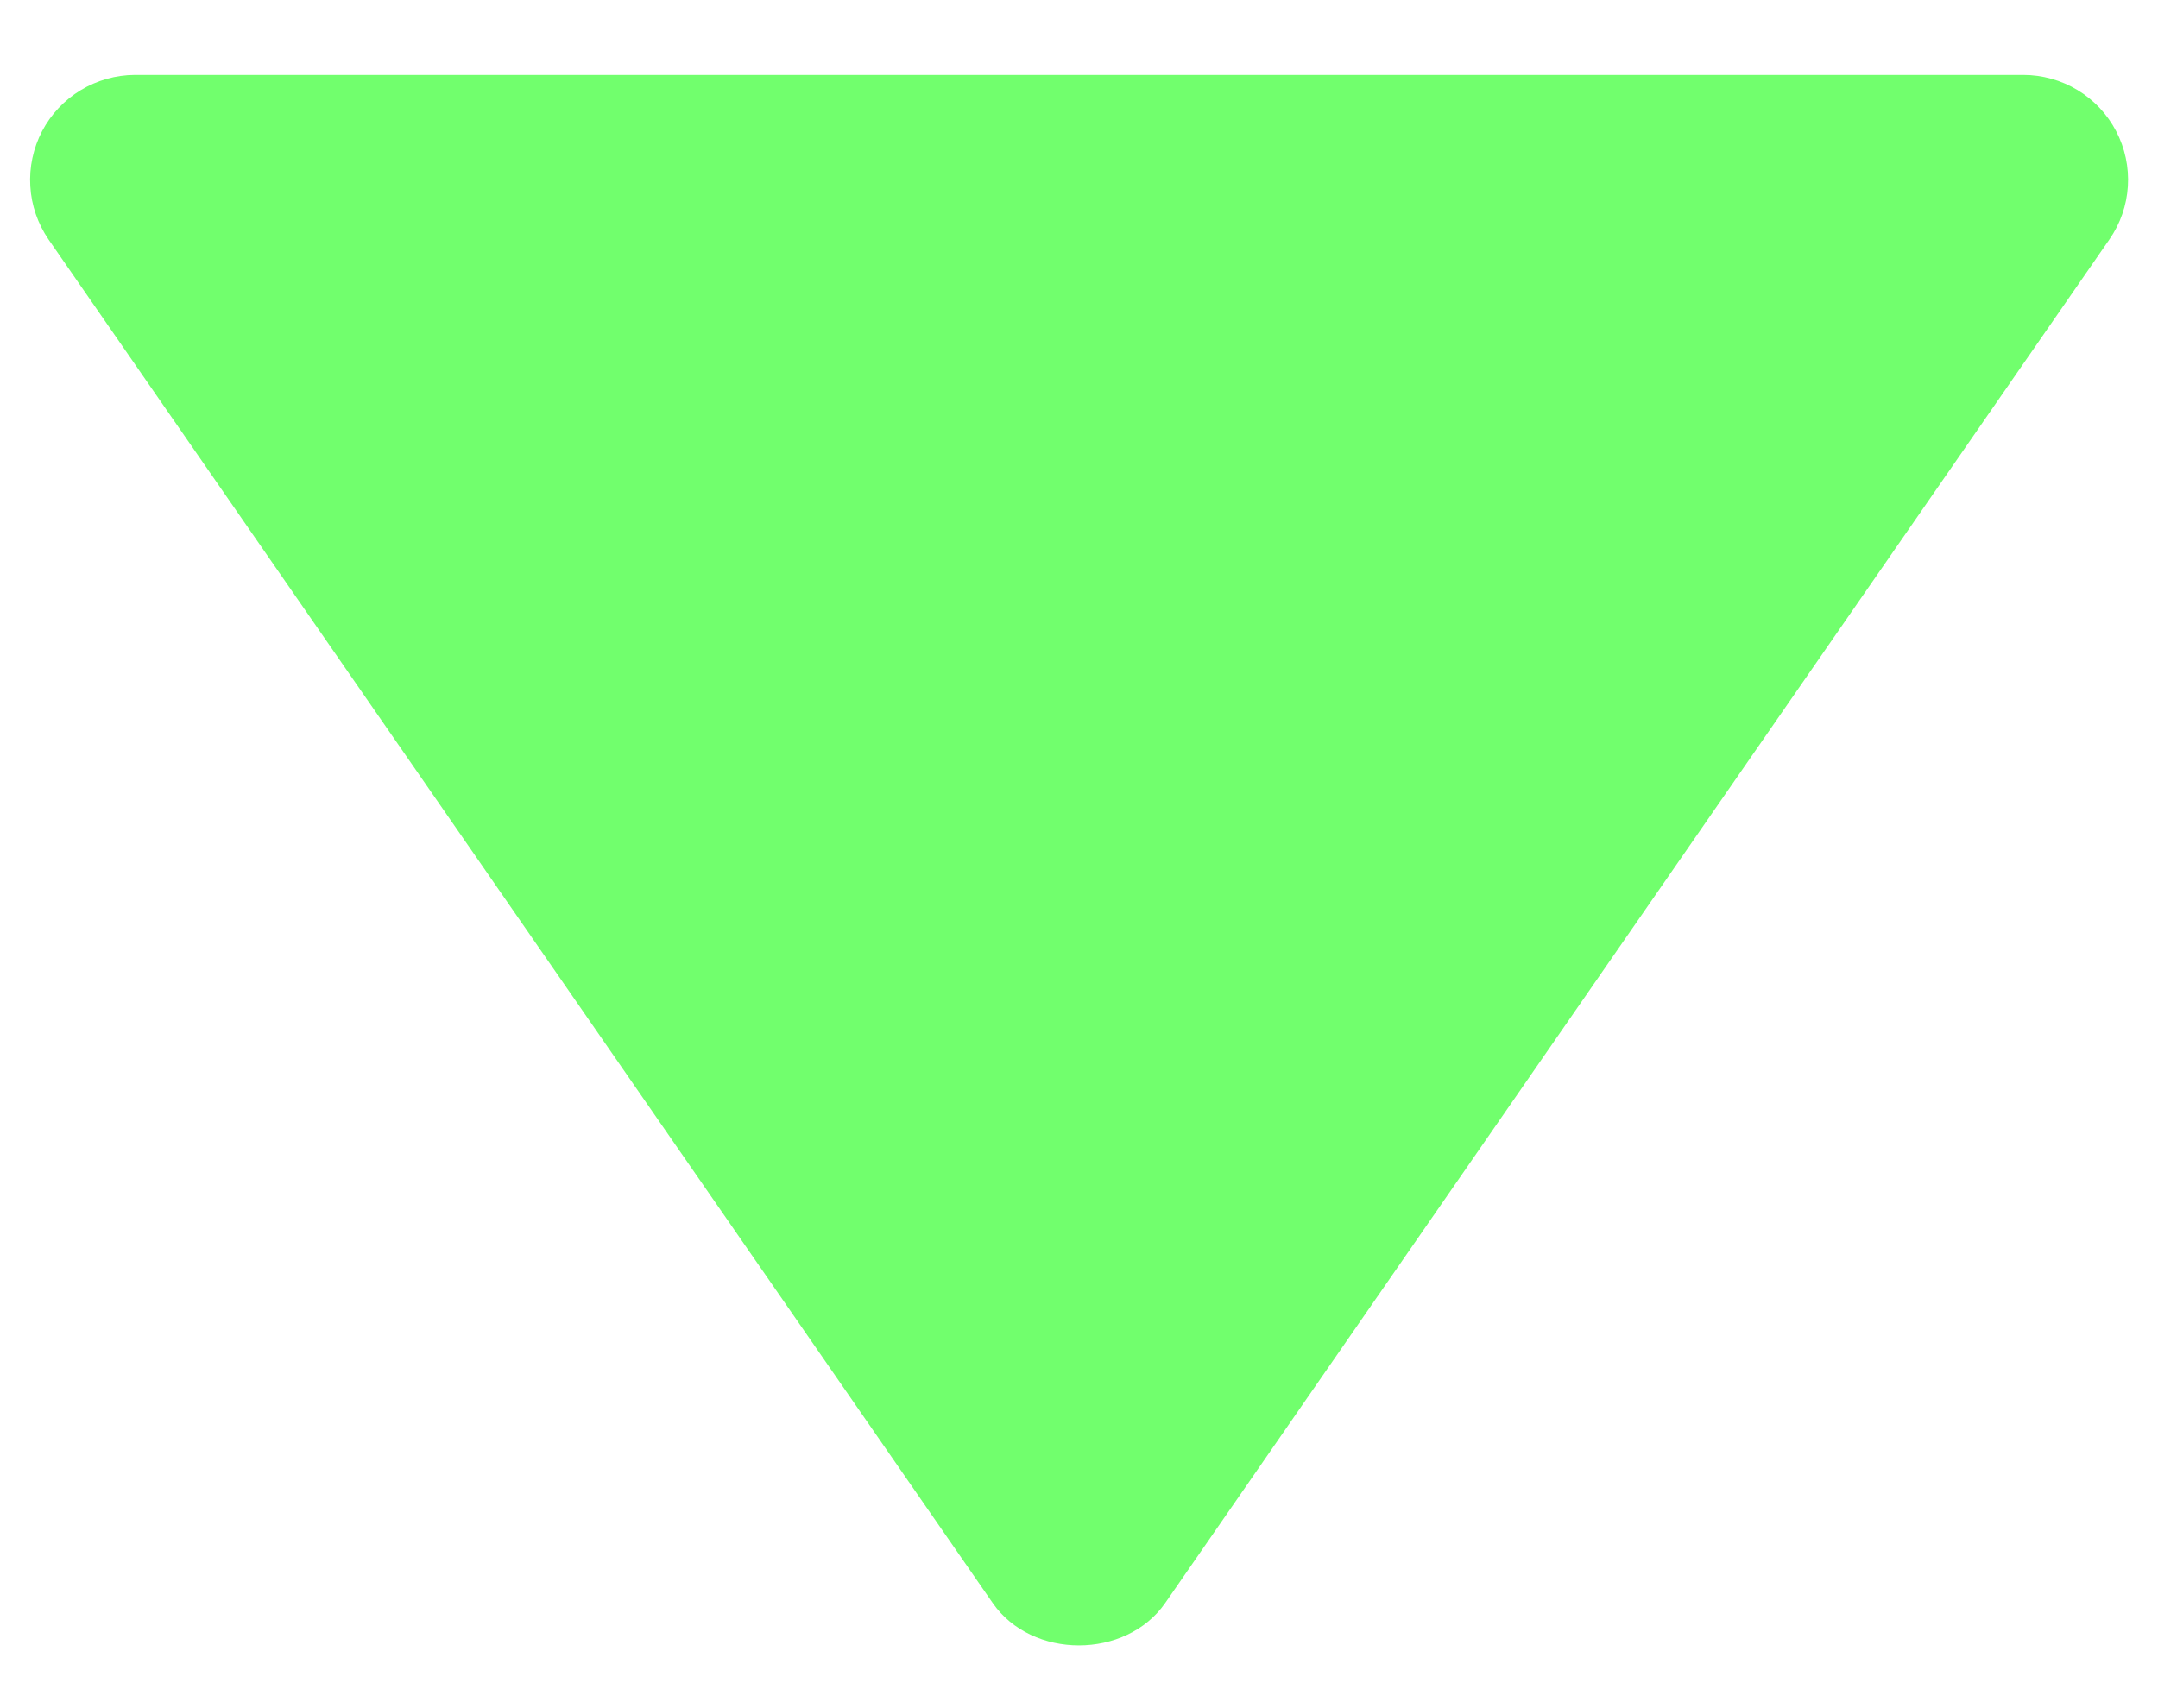 <svg width="24" height="19" viewBox="0 0 24 19" fill="none" xmlns="http://www.w3.org/2000/svg">
<path d="M22.5 0.833L1.5 0.833C1.287 0.834 1.079 0.893 0.897 1.003C0.715 1.113 0.567 1.271 0.468 1.459C0.37 1.647 0.324 1.859 0.337 2.071C0.349 2.284 0.42 2.488 0.54 2.664L11.04 17.83C11.475 18.459 12.523 18.459 12.959 17.83L23.459 2.664C23.581 2.489 23.652 2.284 23.665 2.071C23.678 1.859 23.633 1.647 23.534 1.458C23.435 1.269 23.287 1.111 23.104 1.001C22.922 0.891 22.713 0.833 22.5 0.833Z" fill="#71FF6D"/>
</svg>
